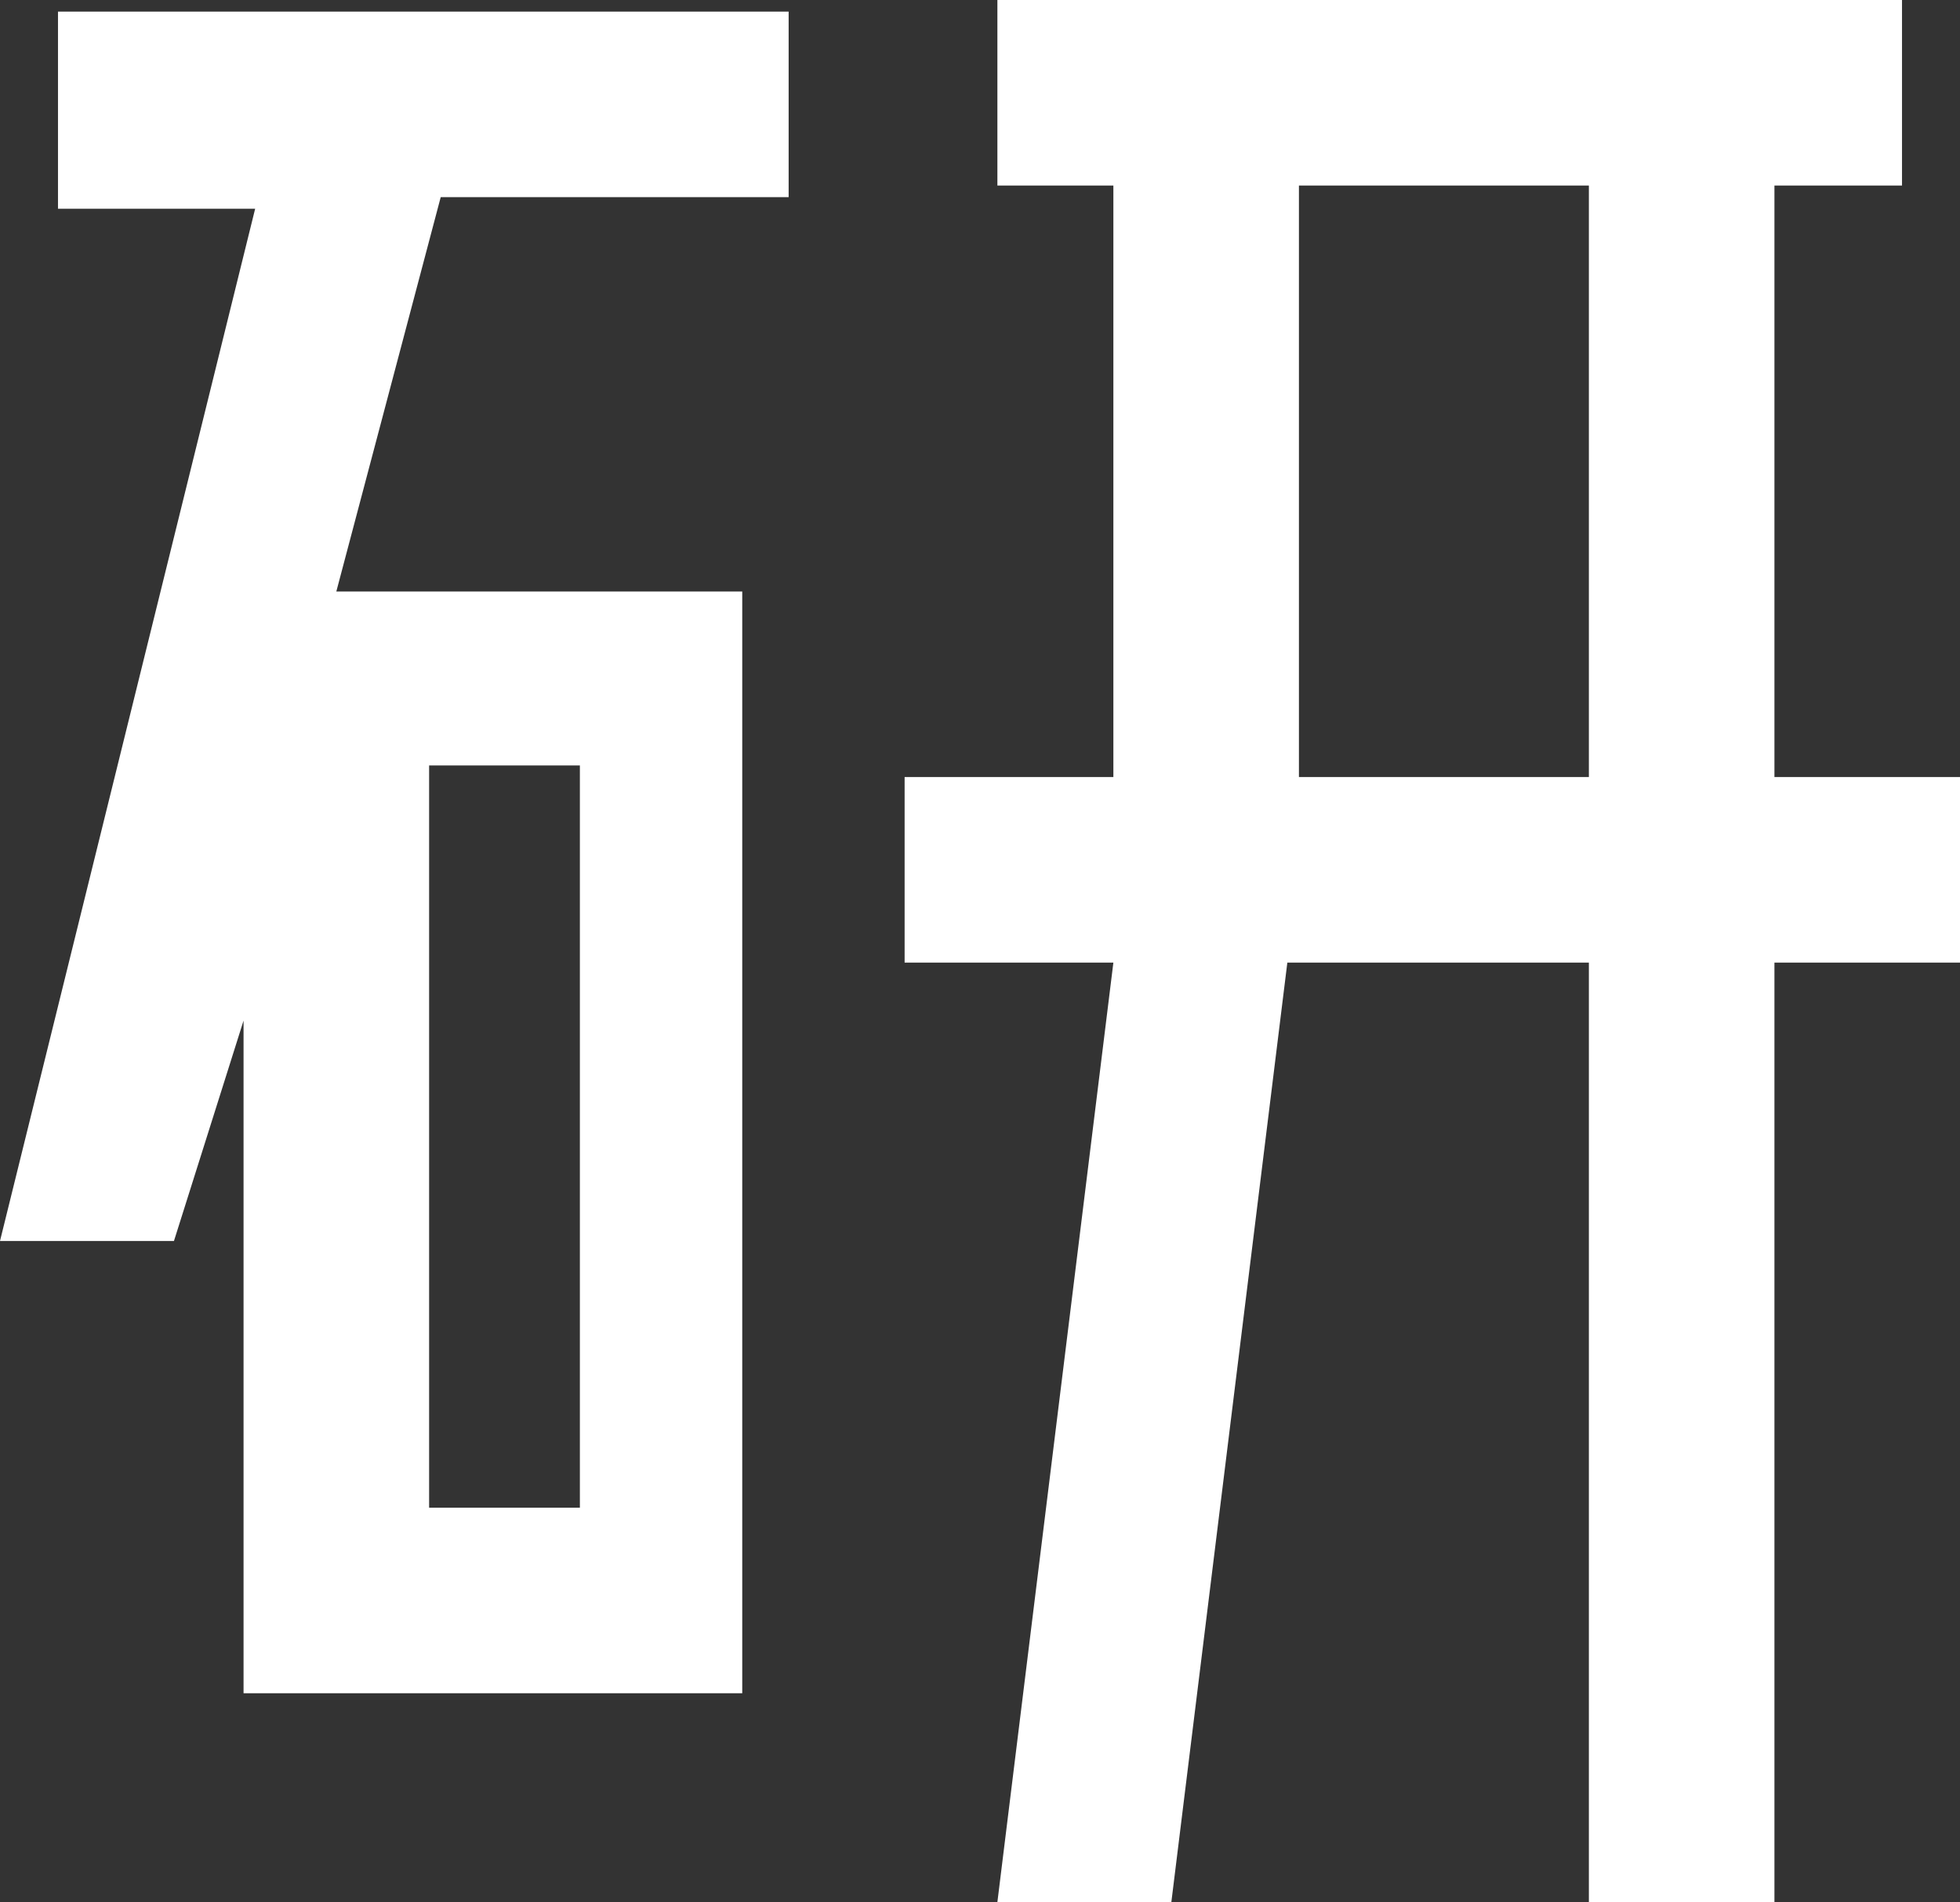 <?xml version="1.0" encoding="utf-8"?>
<!-- Generator: Adobe Illustrator 21.0.2, SVG Export Plug-In . SVG Version: 6.00 Build 0)  -->
<svg version="1.1" id="レイヤー_1" xmlns="http://www.w3.org/2000/svg" xmlns:xlink="http://www.w3.org/1999/xlink" x="0px"
	 y="0px" width="16.9px" height="16.4px" viewBox="0 0 16.9 16.4" enable-background="new 0 0 16.9 16.4" xml:space="preserve">
<rect x="0" y="0" width="16.9" height="16.4" fill="#333333" stroke="none"/>
<path fill="#FFFFFF" d="M0.5,1.7V0.1h6.3v1.6h-3L2.9,5.1h3.5v9.5H2.1l0-5.8l-0.6,1.9H0l2.2-8.9H0.5z M3.7,6.6V13H5V6.6H3.7z
	 M16.9,6.7v1.6h-1.6v8.1h-1.6V8.3h-2.6l-1,8.1H8.6l1-8.1H7.8V6.7h1.8V1.6h-1V0h7.8v1.6h-1.1v5.1H16.9z M11.2,6.7h2.5V1.6h-2.5V6.7z"
	/>
</svg>
